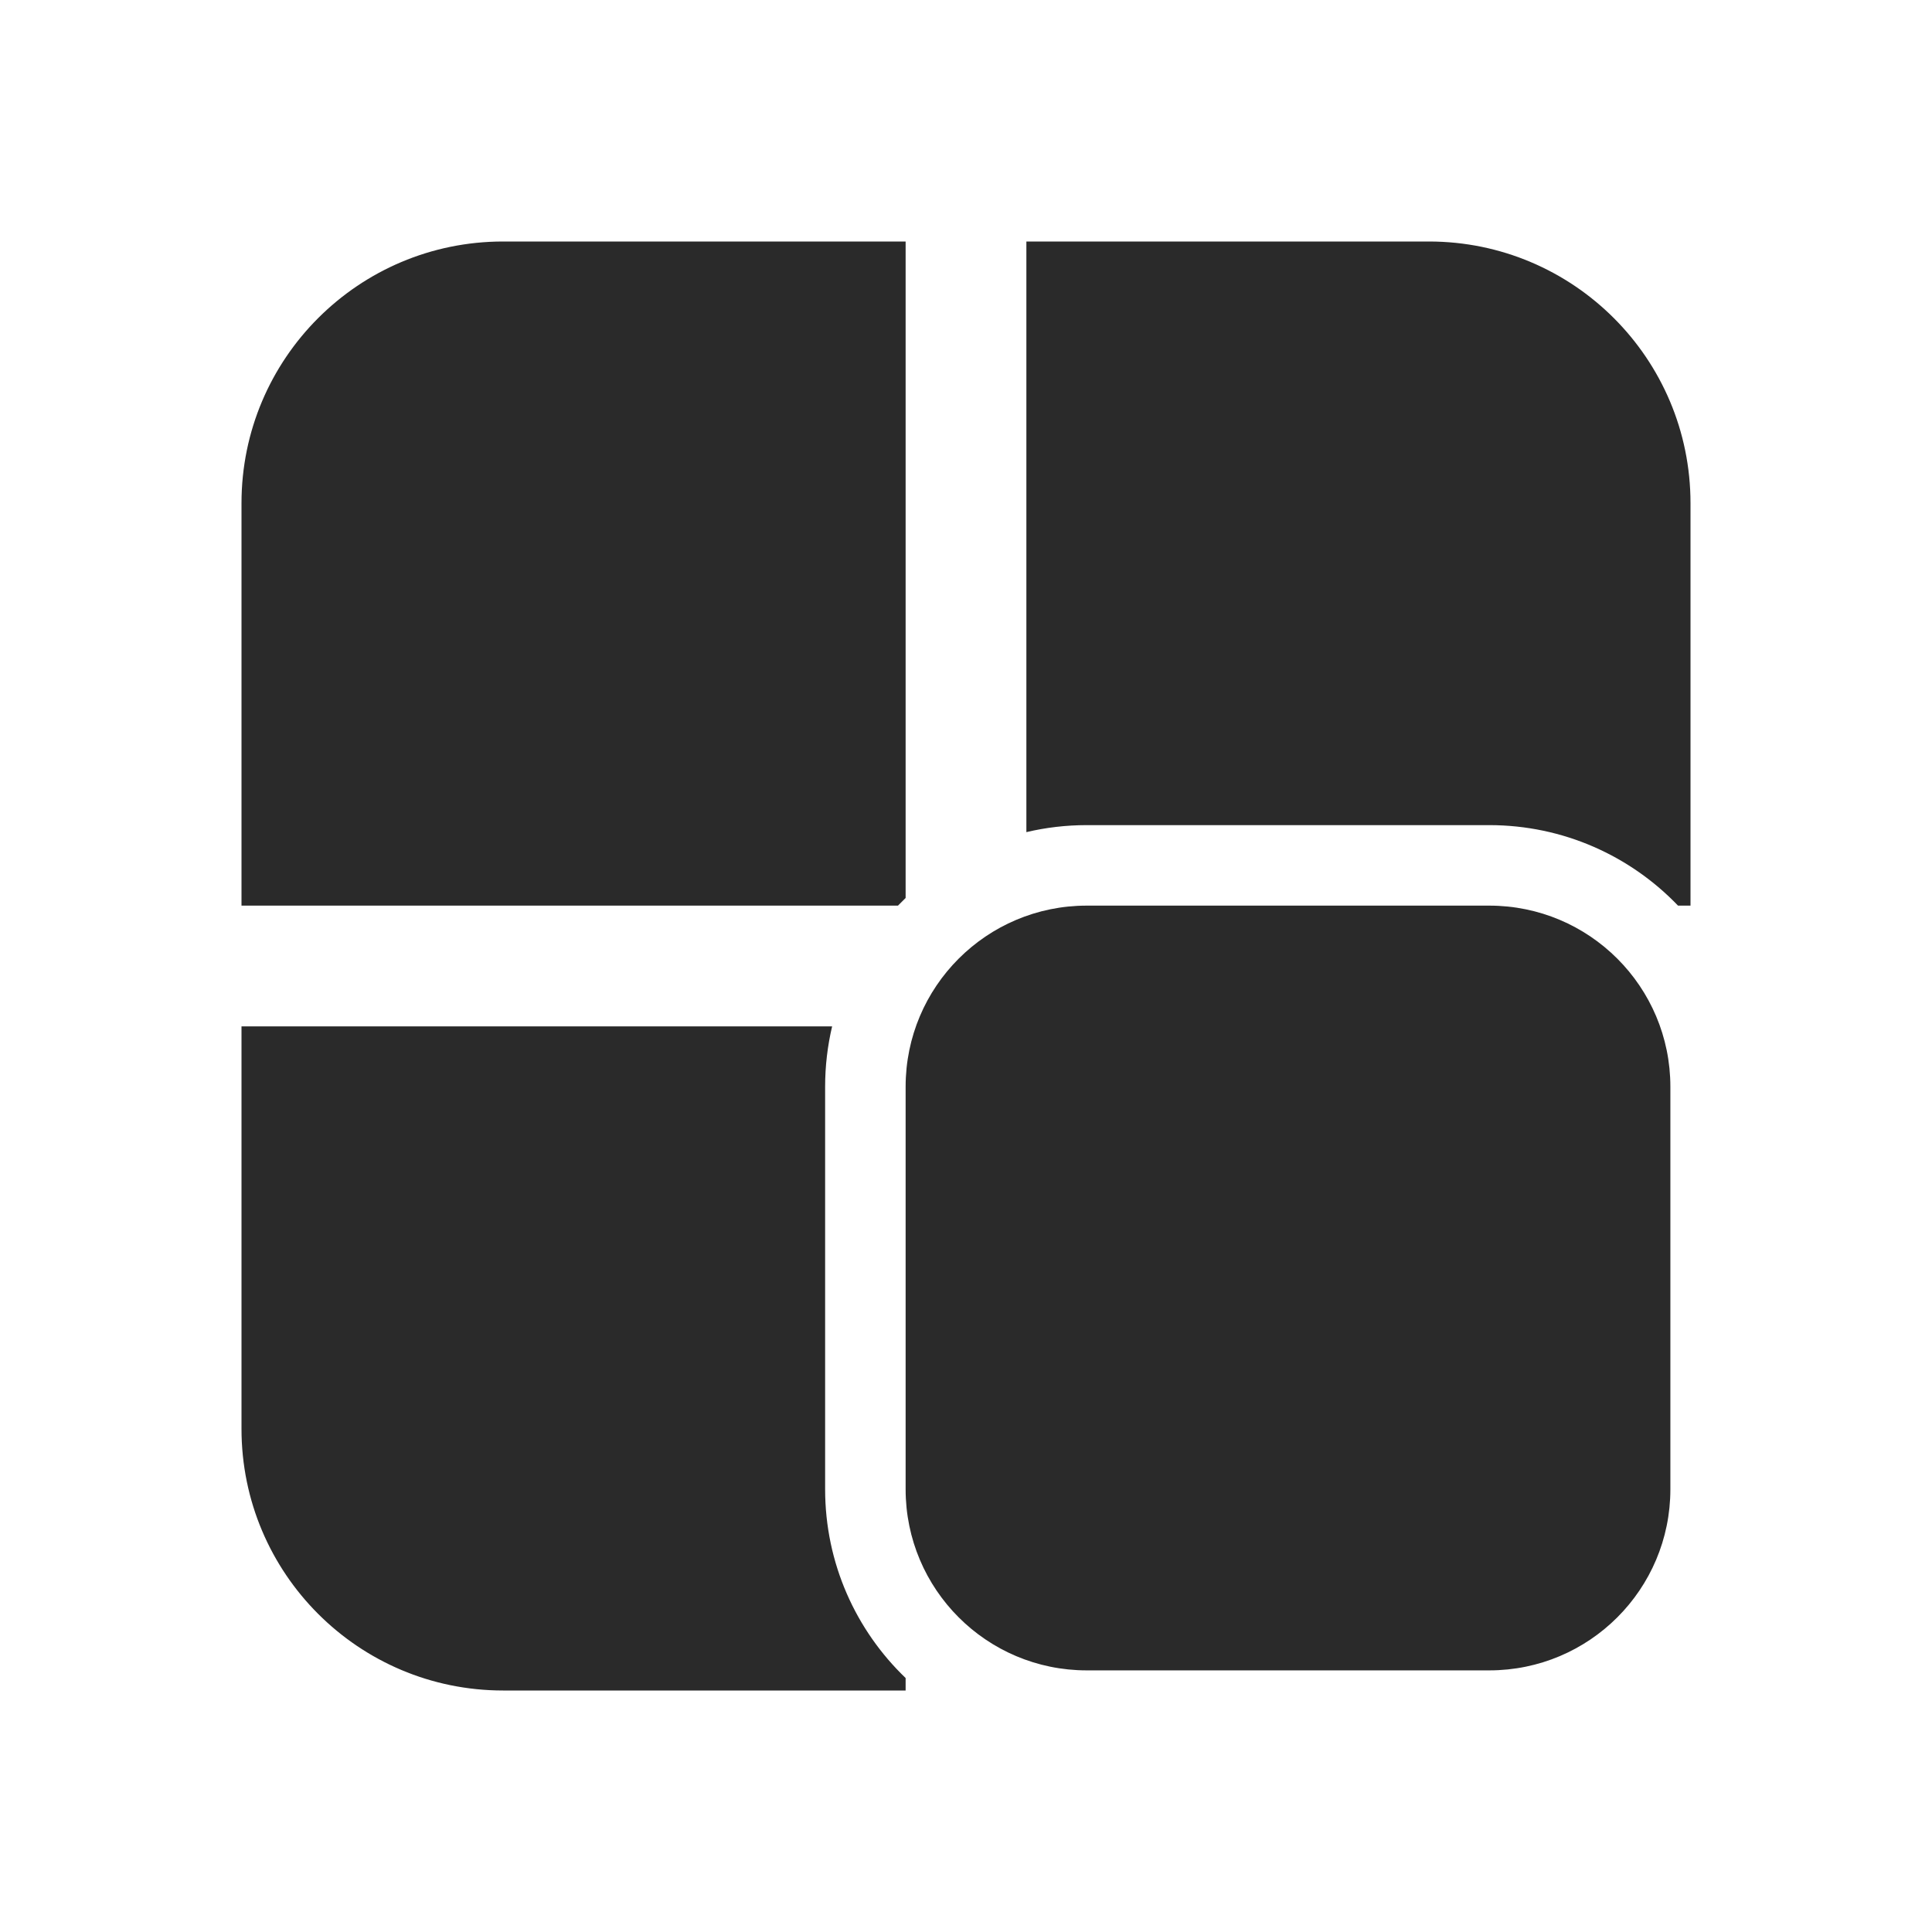 <svg width="24" height="24" viewBox="0 0 24 24" fill="none" xmlns="http://www.w3.org/2000/svg">
<path d="M21 11.25H20.845C20.254 10.634 19.422 10.25 18.5 10.25H13.5C13.242 10.25 12.991 10.28 12.75 10.337V3H17.75C19.545 3 21 4.455 21 6.25V11.25ZM10.25 13.5C10.25 13.242 10.28 12.991 10.337 12.75H3V17.75C3 19.545 4.455 21 6.25 21H11.25V20.845C10.634 20.254 10.25 19.422 10.25 18.5V13.5ZM11.155 11.25C11.186 11.218 11.218 11.186 11.25 11.155V3H6.25C4.455 3 3 4.455 3 6.25V11.25H11.155ZM11.25 13.5C11.25 12.257 12.257 11.25 13.5 11.25H18.5C19.743 11.25 20.75 12.257 20.75 13.5V18.5C20.75 19.743 19.743 20.75 18.5 20.75H13.5C12.257 20.75 11.25 19.743 11.25 18.5V13.5Z" fill="#2A2A2A"/>
</svg>
